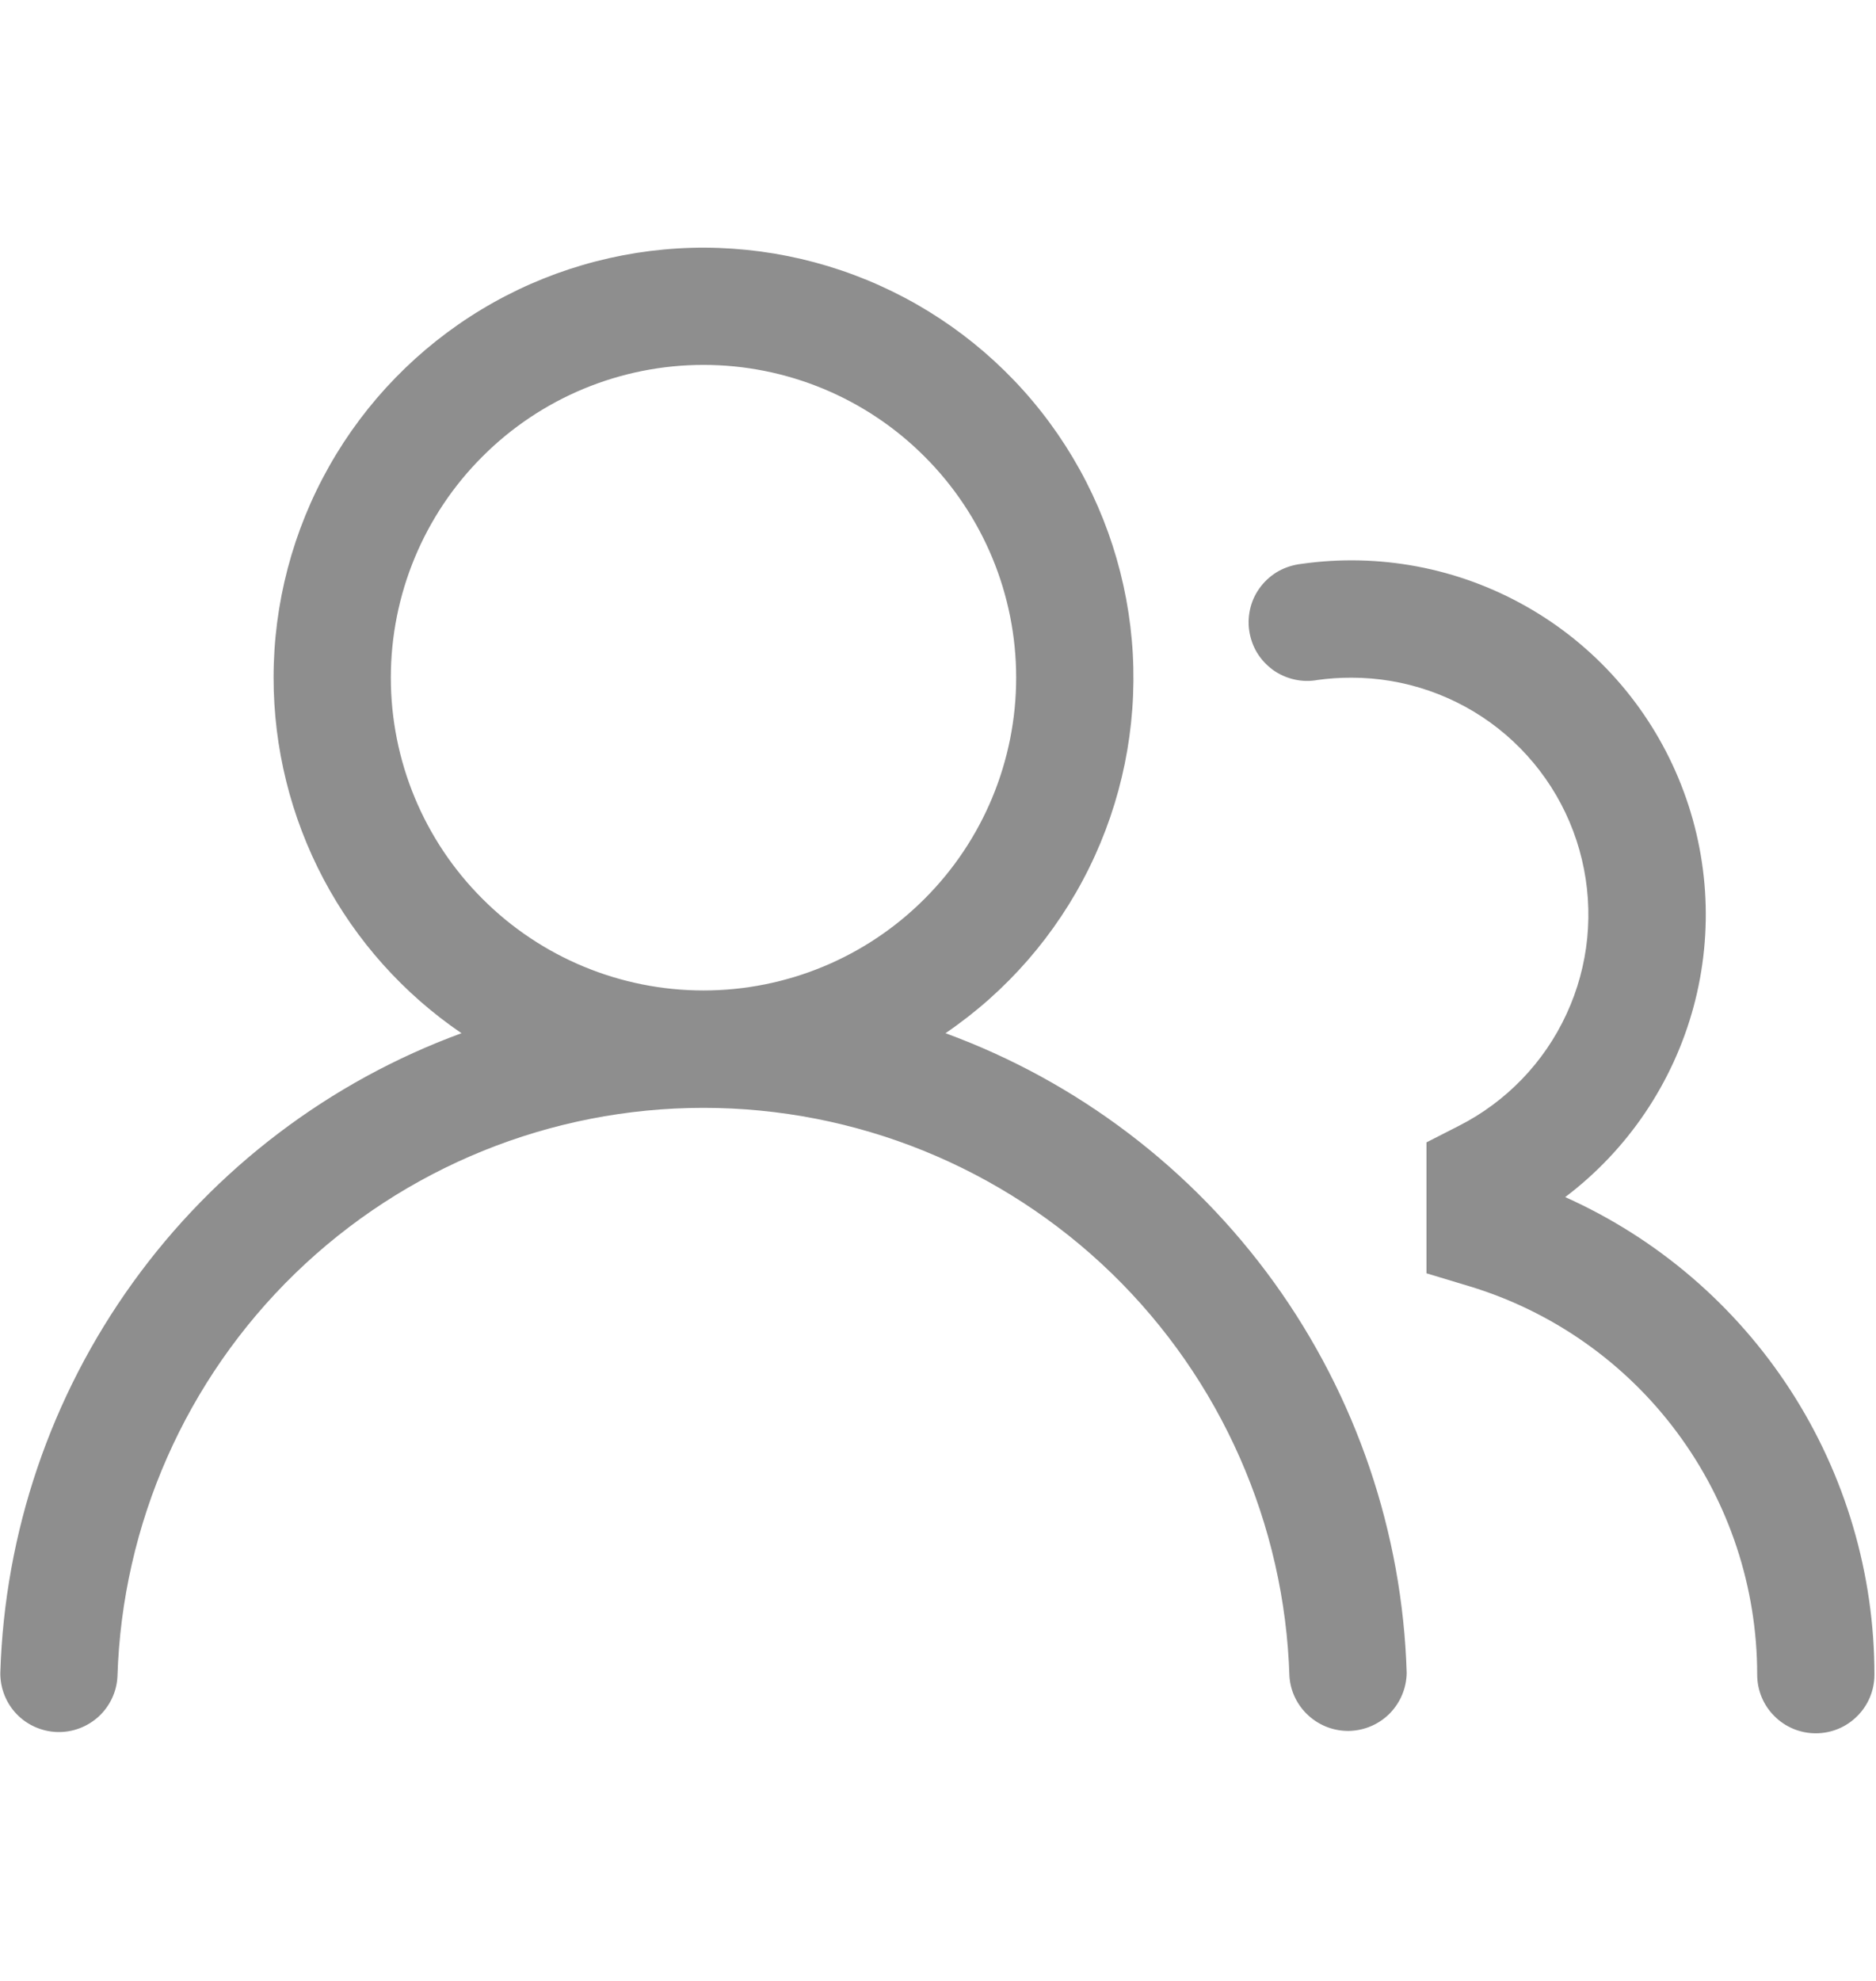 <svg width="18" height="19" viewBox="0 0 18 19" fill="none" xmlns="http://www.w3.org/2000/svg">
<g id="octicon:people-24">
<path id="Vector" d="M2.625 6.5C2.625 5.789 2.809 5.09 3.159 4.471C3.509 3.852 4.013 3.334 4.622 2.967C5.231 2.6 5.925 2.397 6.636 2.377C7.346 2.358 8.05 2.522 8.679 2.855C9.307 3.187 9.839 3.676 10.223 4.275C10.607 4.874 10.829 5.561 10.869 6.271C10.908 6.981 10.764 7.689 10.449 8.327C10.134 8.965 9.66 9.51 9.072 9.91C10.338 10.374 11.435 11.207 12.224 12.3C13.012 13.393 13.456 14.698 13.497 16.045C13.495 16.191 13.437 16.329 13.336 16.433C13.234 16.537 13.096 16.597 12.951 16.602C12.805 16.606 12.664 16.554 12.556 16.456C12.448 16.359 12.382 16.224 12.372 16.079C12.327 14.618 11.715 13.231 10.666 12.213C9.616 11.195 8.212 10.626 6.75 10.626C5.287 10.626 3.883 11.195 2.833 12.213C1.784 13.231 1.172 14.618 1.127 16.079C1.12 16.226 1.055 16.364 0.947 16.464C0.839 16.563 0.696 16.617 0.549 16.613C0.402 16.608 0.262 16.547 0.16 16.441C0.058 16.335 0.002 16.193 0.003 16.046C0.044 14.698 0.487 13.394 1.276 12.3C2.064 11.207 3.162 10.374 4.428 9.91C3.872 9.532 3.417 9.023 3.103 8.429C2.789 7.834 2.625 7.172 2.625 6.5ZM6.75 3.5C5.954 3.5 5.191 3.816 4.629 4.379C4.066 4.941 3.75 5.704 3.75 6.5C3.75 7.296 4.066 8.059 4.629 8.621C5.191 9.184 5.954 9.5 6.75 9.5C7.546 9.5 8.309 9.184 8.871 8.621C9.434 8.059 9.75 7.296 9.75 6.5C9.75 5.704 9.434 4.941 8.871 4.379C8.309 3.816 7.546 3.5 6.75 3.5ZM12.967 6.5C12.857 6.5 12.748 6.507 12.642 6.522C12.568 6.536 12.491 6.534 12.418 6.517C12.344 6.5 12.274 6.469 12.213 6.425C12.152 6.38 12.1 6.324 12.061 6.26C12.022 6.195 11.997 6.123 11.986 6.048C11.975 5.974 11.98 5.897 11.999 5.824C12.018 5.751 12.052 5.683 12.099 5.623C12.145 5.564 12.203 5.514 12.269 5.477C12.335 5.441 12.408 5.418 12.483 5.409C13.229 5.302 13.989 5.445 14.645 5.817C15.301 6.188 15.814 6.768 16.104 7.463C16.395 8.159 16.446 8.931 16.249 9.659C16.052 10.386 15.619 11.028 15.018 11.482C15.902 11.878 16.652 12.521 17.179 13.334C17.705 14.146 17.985 15.094 17.985 16.062C17.985 16.212 17.926 16.355 17.82 16.46C17.715 16.566 17.572 16.625 17.422 16.625C17.273 16.625 17.13 16.566 17.025 16.46C16.919 16.355 16.86 16.212 16.86 16.062C16.86 15.226 16.591 14.411 16.091 13.739C15.592 13.067 14.889 12.574 14.088 12.334L13.687 12.213V10.957L13.995 10.8C14.451 10.569 14.816 10.191 15.03 9.727C15.245 9.264 15.297 8.741 15.178 8.244C15.06 7.747 14.777 7.305 14.376 6.988C13.975 6.672 13.478 6.5 12.967 6.5Z" fill="#1E1E1E" fill-opacity="0.5"/>
</g>
</svg>

